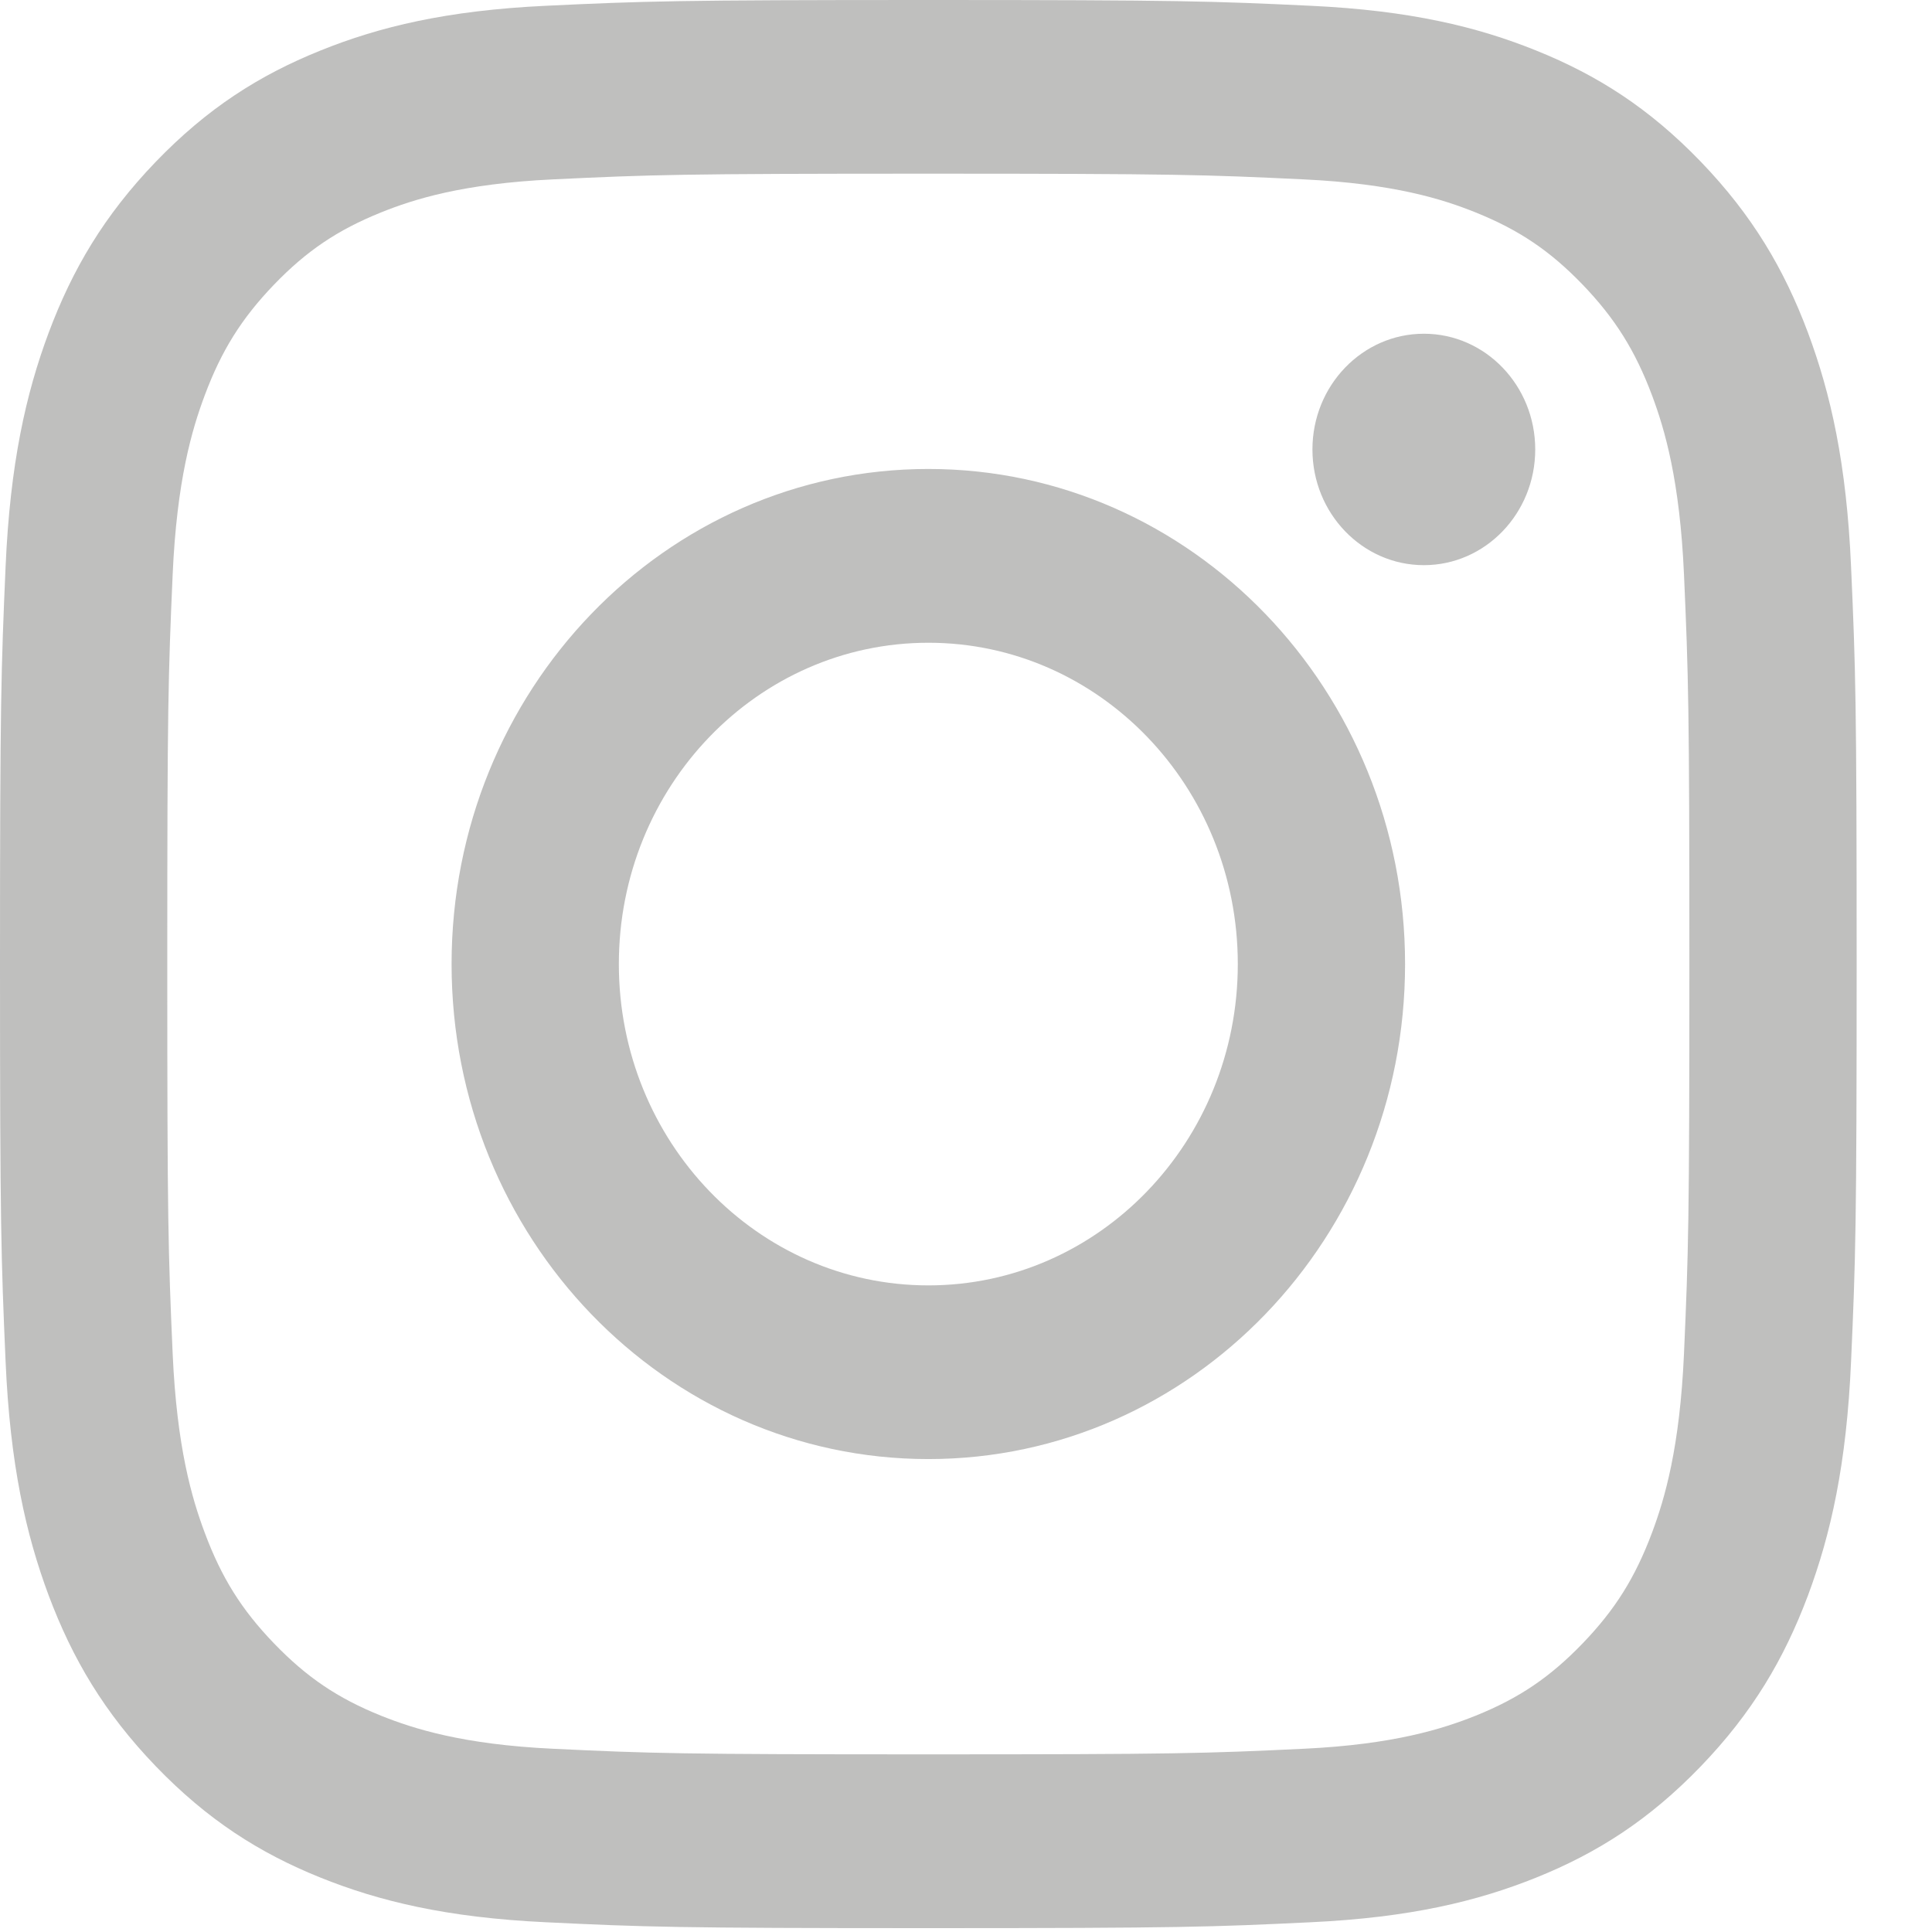 <?xml version="1.0" encoding="UTF-8"?>
<svg width="19px" height="19px" viewBox="0 0 19 19" version="1.1" xmlns="http://www.w3.org/2000/svg" xmlns:xlink="http://www.w3.org/1999/xlink">
    <!-- Generator: Sketch 51.2 (57519) - http://www.bohemiancoding.com/sketch -->
    <title>Instagram</title>
    <desc>Created with Sketch.</desc>
    <defs></defs>
    <g id="Page-1" stroke="none" stroke-width="1" fill="none" fill-rule="evenodd">
        <g id="Menu-Desktop" transform="translate(-520, -630)" fill="#BFBFBE">
            <g id="Container" transform="translate(321, 118)">
                <g id="Social" transform="translate(165, 512)">
                    <path d="M43.13,0 C45.609,0 45.92,0.011 46.894,0.057 C47.865,0.103 48.529,0.263 49.11,0.498 C49.71,0.74 50.219,1.064 50.727,1.591 C51.234,2.118 51.546,2.647 51.78,3.271 C52.005,3.874 52.16,4.563 52.204,5.572 C52.249,6.583 52.259,6.906 52.259,9.481 C52.259,12.056 52.249,12.378 52.204,13.39 C52.16,14.399 52.005,15.088 51.78,15.691 C51.546,16.314 51.234,16.843 50.727,17.37 C50.219,17.897 49.71,18.222 49.11,18.464 C48.529,18.698 47.865,18.858 46.894,18.904 C45.92,18.951 45.609,18.962 43.13,18.962 C40.65,18.962 40.339,18.951 39.365,18.904 C38.394,18.858 37.73,18.698 37.149,18.464 C36.549,18.222 36.04,17.897 35.532,17.37 C35.025,16.843 34.713,16.314 34.479,15.691 C34.254,15.088 34.099,14.399 34.055,13.39 C34.011,12.378 34,12.056 34,9.481 C34,6.906 34.011,6.583 34.055,5.572 C34.099,4.563 34.254,3.874 34.479,3.271 C34.713,2.647 35.025,2.118 35.532,1.591 C36.04,1.064 36.549,0.74 37.149,0.498 C37.73,0.263 38.394,0.103 39.365,0.057 C40.339,0.011 40.65,0 43.13,0 Z M43.13,1.708 C40.692,1.708 40.403,1.718 39.44,1.764 C38.55,1.806 38.067,1.96 37.745,2.09 C37.319,2.262 37.015,2.467 36.695,2.799 C36.376,3.131 36.178,3.447 36.013,3.889 C35.888,4.223 35.739,4.725 35.698,5.65 C35.654,6.649 35.645,6.949 35.645,9.481 C35.645,12.012 35.654,12.312 35.698,13.312 C35.739,14.236 35.888,14.738 36.013,15.072 C36.178,15.515 36.376,15.831 36.695,16.162 C37.015,16.494 37.319,16.7 37.745,16.872 C38.067,17.001 38.55,17.156 39.44,17.198 C40.403,17.244 40.692,17.253 43.13,17.253 C45.567,17.253 45.856,17.244 46.819,17.198 C47.709,17.156 48.192,17.001 48.514,16.872 C48.94,16.7 49.244,16.494 49.564,16.162 C49.883,15.831 50.081,15.515 50.247,15.072 C50.372,14.738 50.52,14.236 50.561,13.312 C50.605,12.312 50.614,12.012 50.614,9.481 C50.614,6.949 50.605,6.649 50.561,5.65 C50.52,4.725 50.372,4.223 50.247,3.889 C50.081,3.447 49.883,3.131 49.564,2.799 C49.244,2.467 48.94,2.262 48.514,2.09 C48.192,1.96 47.709,1.806 46.819,1.764 C45.856,1.718 45.567,1.708 43.13,1.708 Z M43.13,4.612 C45.719,4.612 47.818,6.792 47.818,9.481 C47.818,12.17 45.719,14.349 43.13,14.349 C40.54,14.349 38.441,12.17 38.441,9.481 C38.441,6.792 40.54,4.612 43.13,4.612 Z M43.13,12.641 C44.81,12.641 46.173,11.226 46.173,9.481 C46.173,7.735 44.81,6.321 43.13,6.321 C41.449,6.321 40.086,7.735 40.086,9.481 C40.086,11.226 41.449,12.641 43.13,12.641 Z M49.098,4.42 C49.098,5.048 48.608,5.558 48.003,5.558 C47.398,5.558 46.907,5.048 46.907,4.42 C46.907,3.792 47.398,3.282 48.003,3.282 C48.608,3.282 49.098,3.792 49.098,4.42 Z" id="Instagram"></path>
                </g>
            </g>
        </g>
    </g>
</svg>